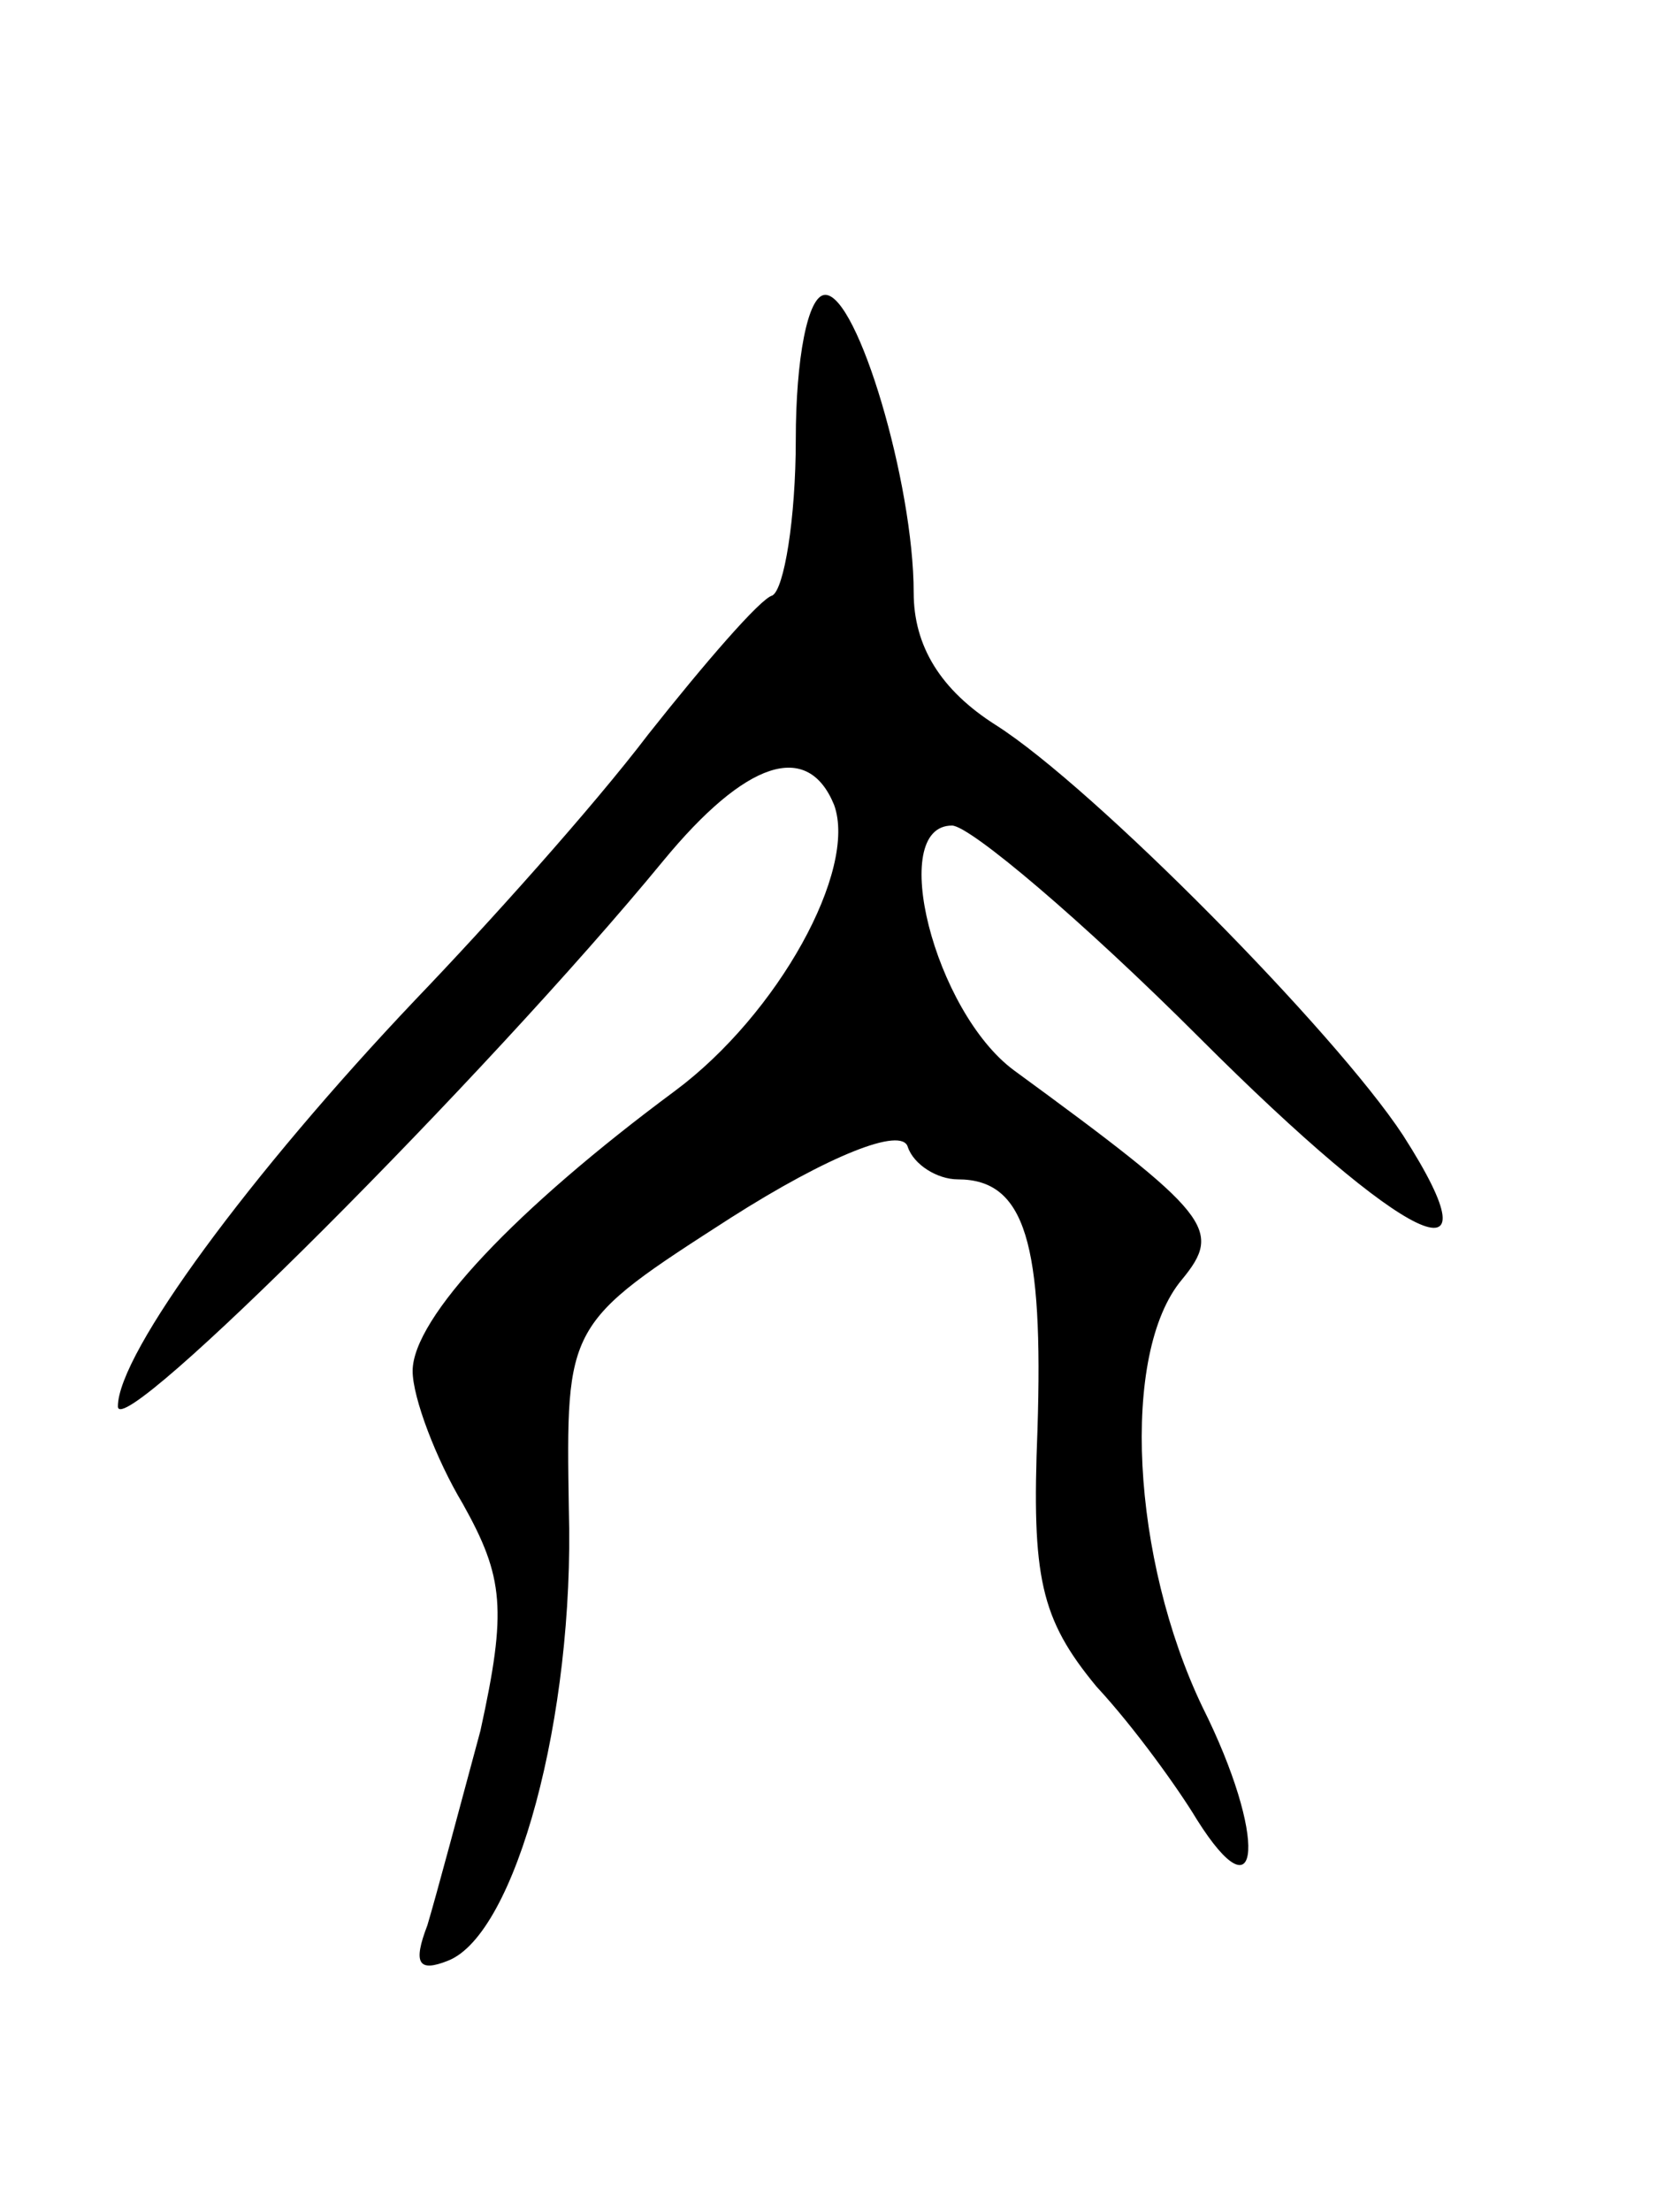 <svg version="1.0" xmlns="http://www.w3.org/2000/svg"
 width="57pt" height="75pt" viewBox="0 0 57 75"
 preserveAspectRatio="xMidYMid meet">
<g transform="translate(0,75) scale(0.1,-0.1)"
fill="#000000" stroke="none">
<path d="M270 601 c0 -27 -4 -51 -8 -53 -4 -1 -23 -23 -42 -47 -19 -25 -55
-65 -79 -90 -56 -59 -101 -120 -101 -138 0 -13 125 112 185 185 28 34 49 41
58 19 8 -22 -19 -71 -54 -97 -54 -40 -89 -77 -89 -95 0 -9 8 -30 17 -45 14
-25 15 -36 6 -77 -7 -26 -15 -56 -18 -66 -5 -13 -3 -16 7 -12 23 9 43 83 41
153 -1 63 -1 63 55 99 33 21 58 31 60 24 2 -6 10 -11 17 -11 23 0 29 -22 27
-85 -2 -50 1 -64 20 -87 13 -14 28 -35 34 -45 22 -35 24 -6 2 38 -24 50 -28
120 -7 145 14 17 10 22 -57 71 -27 20 -43 83 -21 83 6 0 44 -32 84 -72 70 -70
103 -86 69 -33 -23 35 -105 118 -138 139 -19 12 -28 27 -28 45 0 37 -19 101
-30 101 -6 0 -10 -22 -10 -49z"/>
</g>
</svg>
